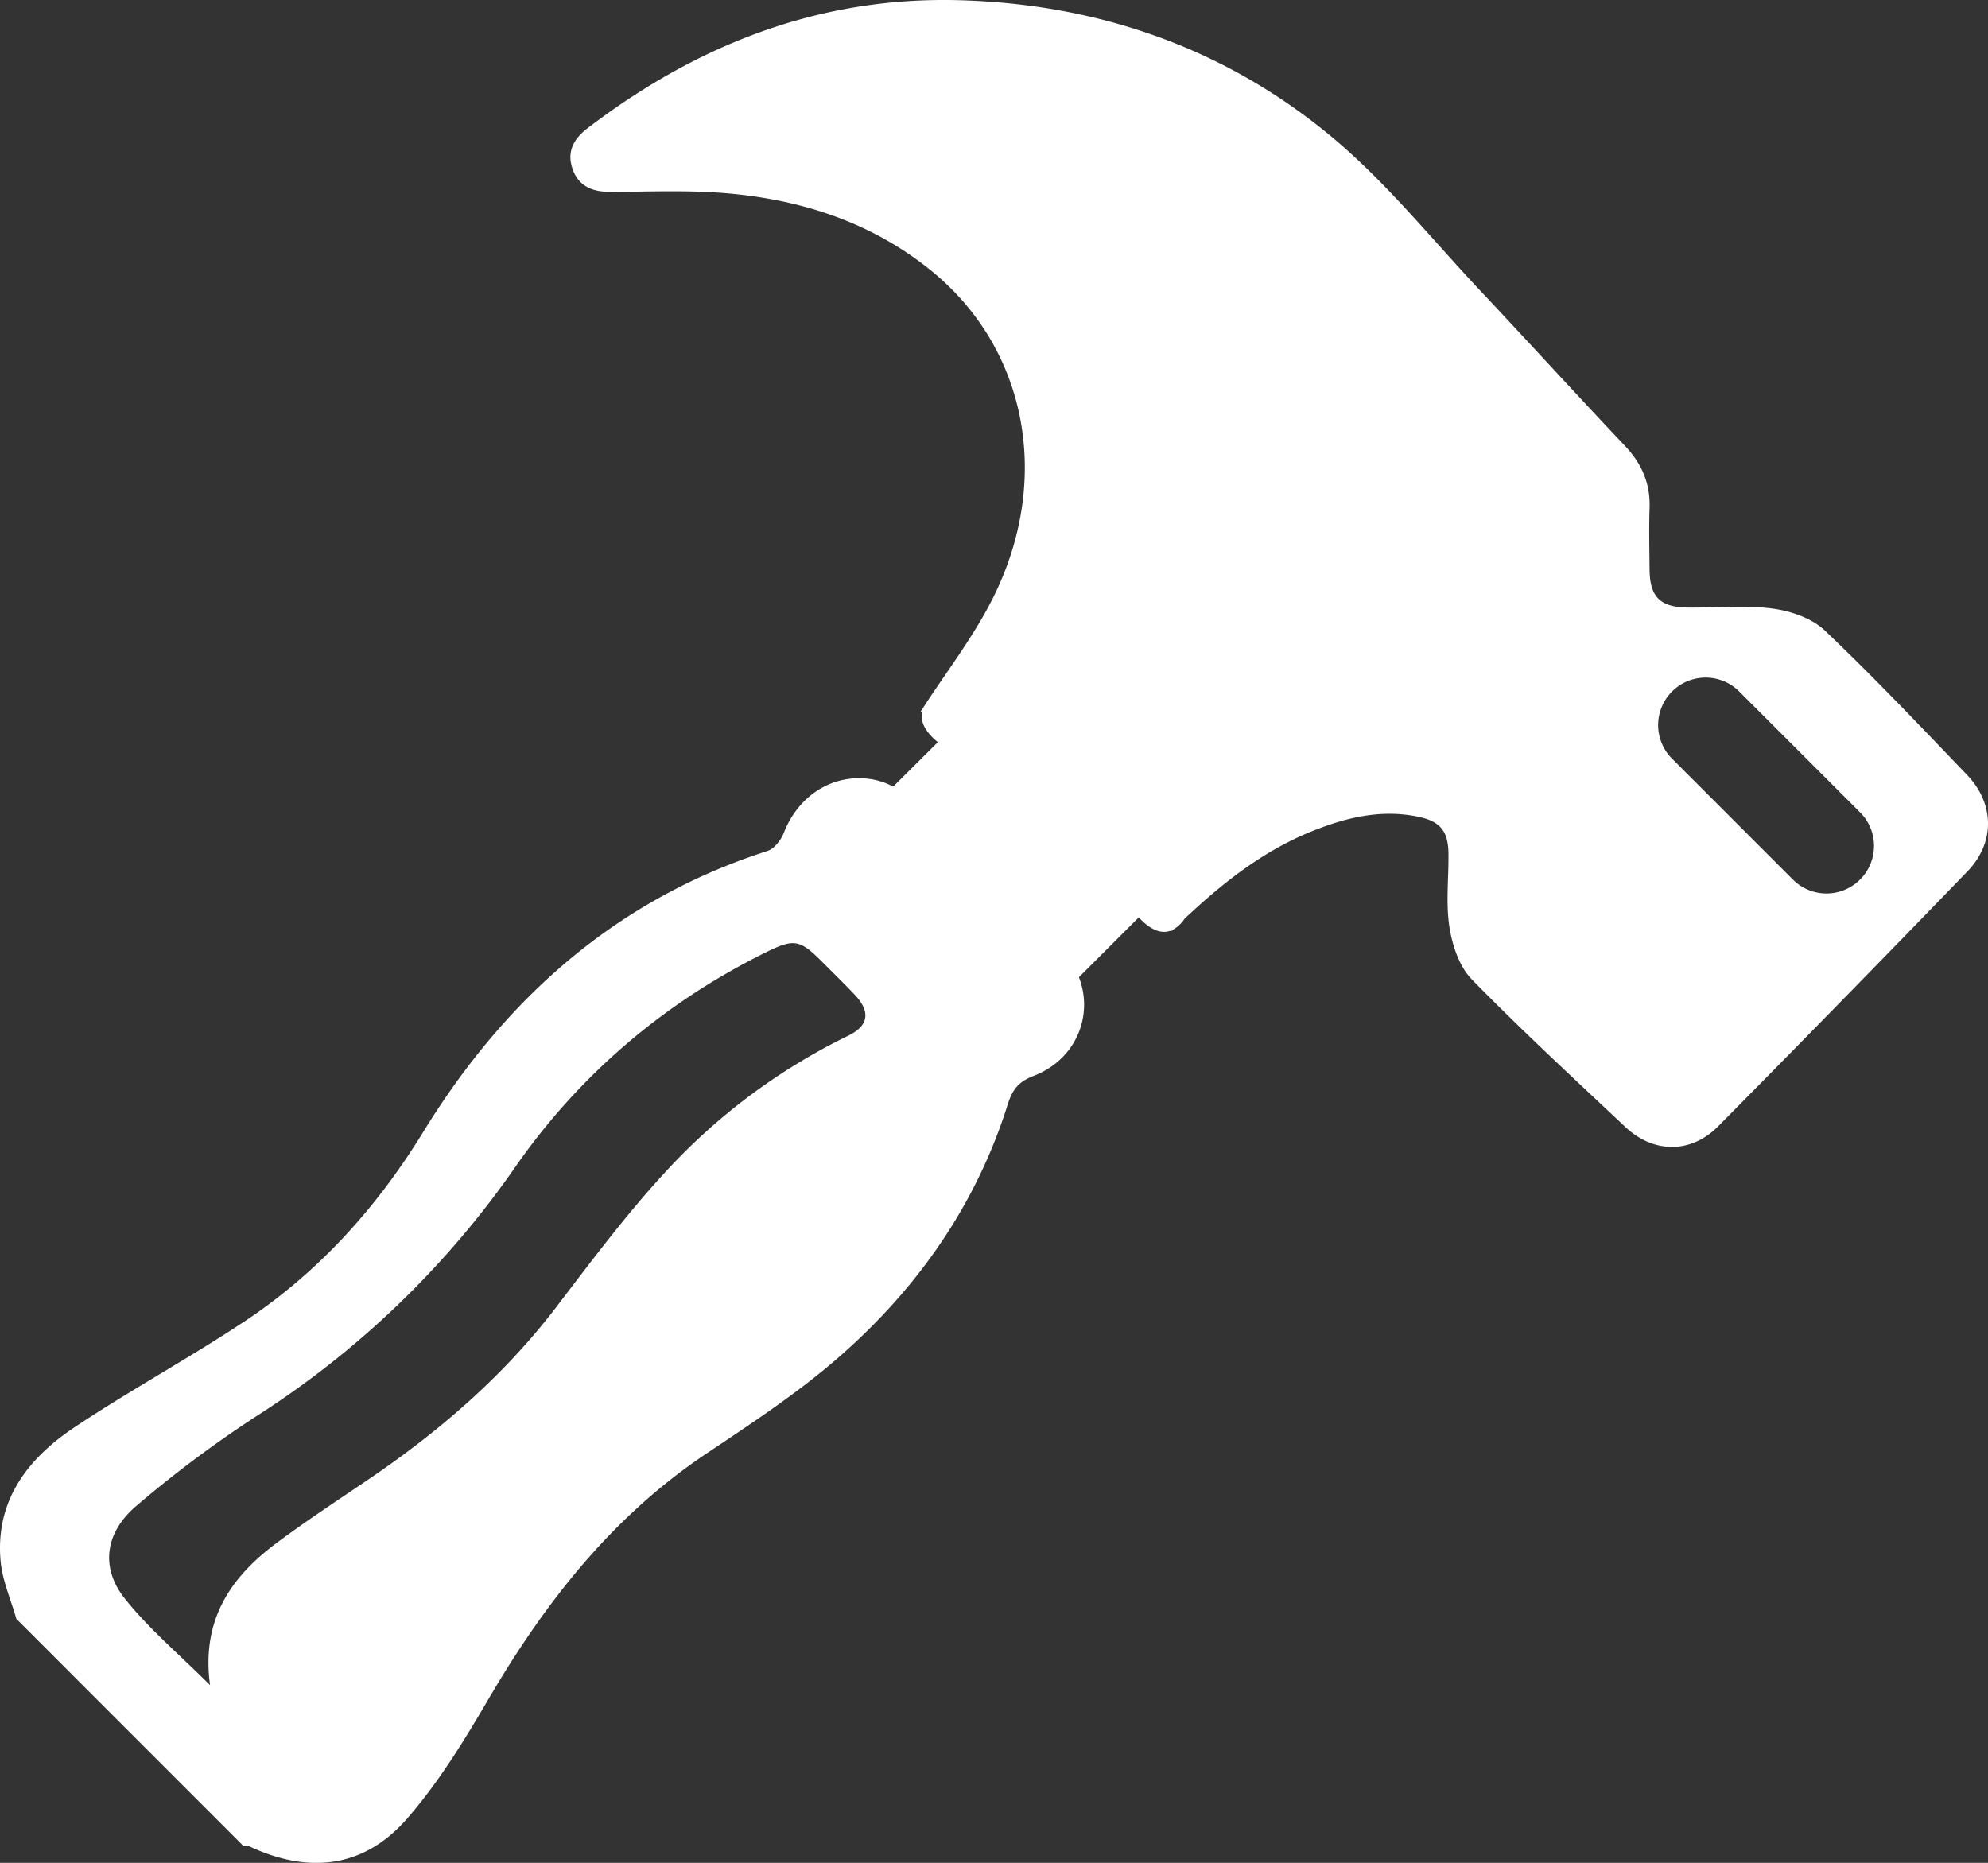 <svg xmlns="http://www.w3.org/2000/svg" viewBox="0 0 834.65 782.17"><rect x="0" y="0" width="834.65" height="782.17" fill="#333333" stroke="none"/><defs><style>.cls-1{fill:#fff;fill-rule:evenodd;}</style></defs><title>Asset 2</title><g id="Layer_2" data-name="Layer 2"><g id="Layer_1-2" data-name="Layer 1"><path class="cls-1" d="M825.81,325.32c-19.63-20.46-39.13-41.07-59.67-60.58-5.44-5.16-14.28-8.21-22-9.22-11.62-1.52-23.58-.32-35.39-.42s-16.09-4.5-16.19-16c-.08-8.57-.28-17.14,0-25.69.4-10.4-3.29-18.77-10.41-26.29-20.5-21.66-40.59-43.72-61-65.43s-39.32-45.34-62.09-64.27C514.18,20.08,460.95,1.63,402.49.08S292.68,18.71,246.68,53.84c-5.7,4.35-8.77,9.7-6.37,16.87,2.52,7.54,8.4,9.89,16,9.86,16.21-.06,32.5-.79,48.61.57,31.12,2.63,60.14,11.93,85,31.67,41.28,32.77,52.31,88.63,26.45,139.29-7.66,15-18,28.68-27.76,43.45l-.05.06,0,.08c-.66,1-1.32,2-2,3l.53.46c-1,5.38,3.64,10.06,6.67,12.47L375,330.28a29.65,29.65,0,0,0-9.06-3.09c-16.36-2.6-30.82,6.94-36.87,22.52-1.17,3-4,6.67-6.83,7.58C258.53,377.76,212,419.4,177.58,475.46c-19.47,31.69-43.78,58.64-74.64,79.18C79.67,570.13,55,583.5,31.71,599,11.89,612.1-2.05,629.82.25,655.44c.74,8.22,4.33,16.19,6.61,24.27L102.11,775a7.35,7.35,0,0,1,2.49.2c24.92,11.74,48,9.18,66-11.25,13.44-15.31,24.31-33.16,34.67-50.85,23.69-40.44,51.91-76.43,91.39-102.83,19.29-12.9,38.87-25.79,56.24-41.06,32.62-28.66,57-63.58,70.17-105.44,1.93-6.11,4.44-9.56,10.83-12,18-6.9,25.28-25.51,19.08-41.45l25.13-25.13c3.49,3.8,8.52,7.55,13.63,5.48l.22.19.59-.57a13.88,13.88,0,0,0,4.76-4.51C513.35,370.69,530,357.58,550,349.36c14.36-5.89,29.12-9.65,44.85-6.55,9.63,1.9,13.16,5.86,13.28,15.57.12,10.33-1.17,20.86.42,30.95,1.2,7.69,4.15,16.56,9.38,21.9,20.84,21.31,42.78,41.56,64.51,62,11.81,11.11,27.51,11.21,38.88-.28Q774,419.72,826,365.89C837.7,353.78,837.43,337.43,825.81,325.32ZM356.06,434.91a256.26,256.26,0,0,0-77.39,57.94c-16.08,17.53-30.43,36.7-44.88,55.65-22.08,29-49.13,52.34-79.08,72.66-12.91,8.76-26,17.33-38.47,26.62C97,662.08,84.43,680,88.19,707.56c-13-13-25.76-23.7-35.86-36.44s-8.4-27.45,4.79-38.72a479.92,479.92,0,0,1,51.62-38.48A383.14,383.14,0,0,0,216.6,489.62c27-38.66,62.51-68.8,105.15-89.85,11.66-5.76,14.12-5.21,23.2,3.87,4.59,4.59,9.24,9.13,13.72,13.83C365.57,424.69,364.88,430.63,356.06,434.91Zm424.87-65.6a19.94,19.94,0,0,1-28.2,0L702,318.55a19.94,19.94,0,1,1,28.2-28.2l50.76,50.75A19.94,19.94,0,0,1,780.93,369.31Z"/></g></g></svg>